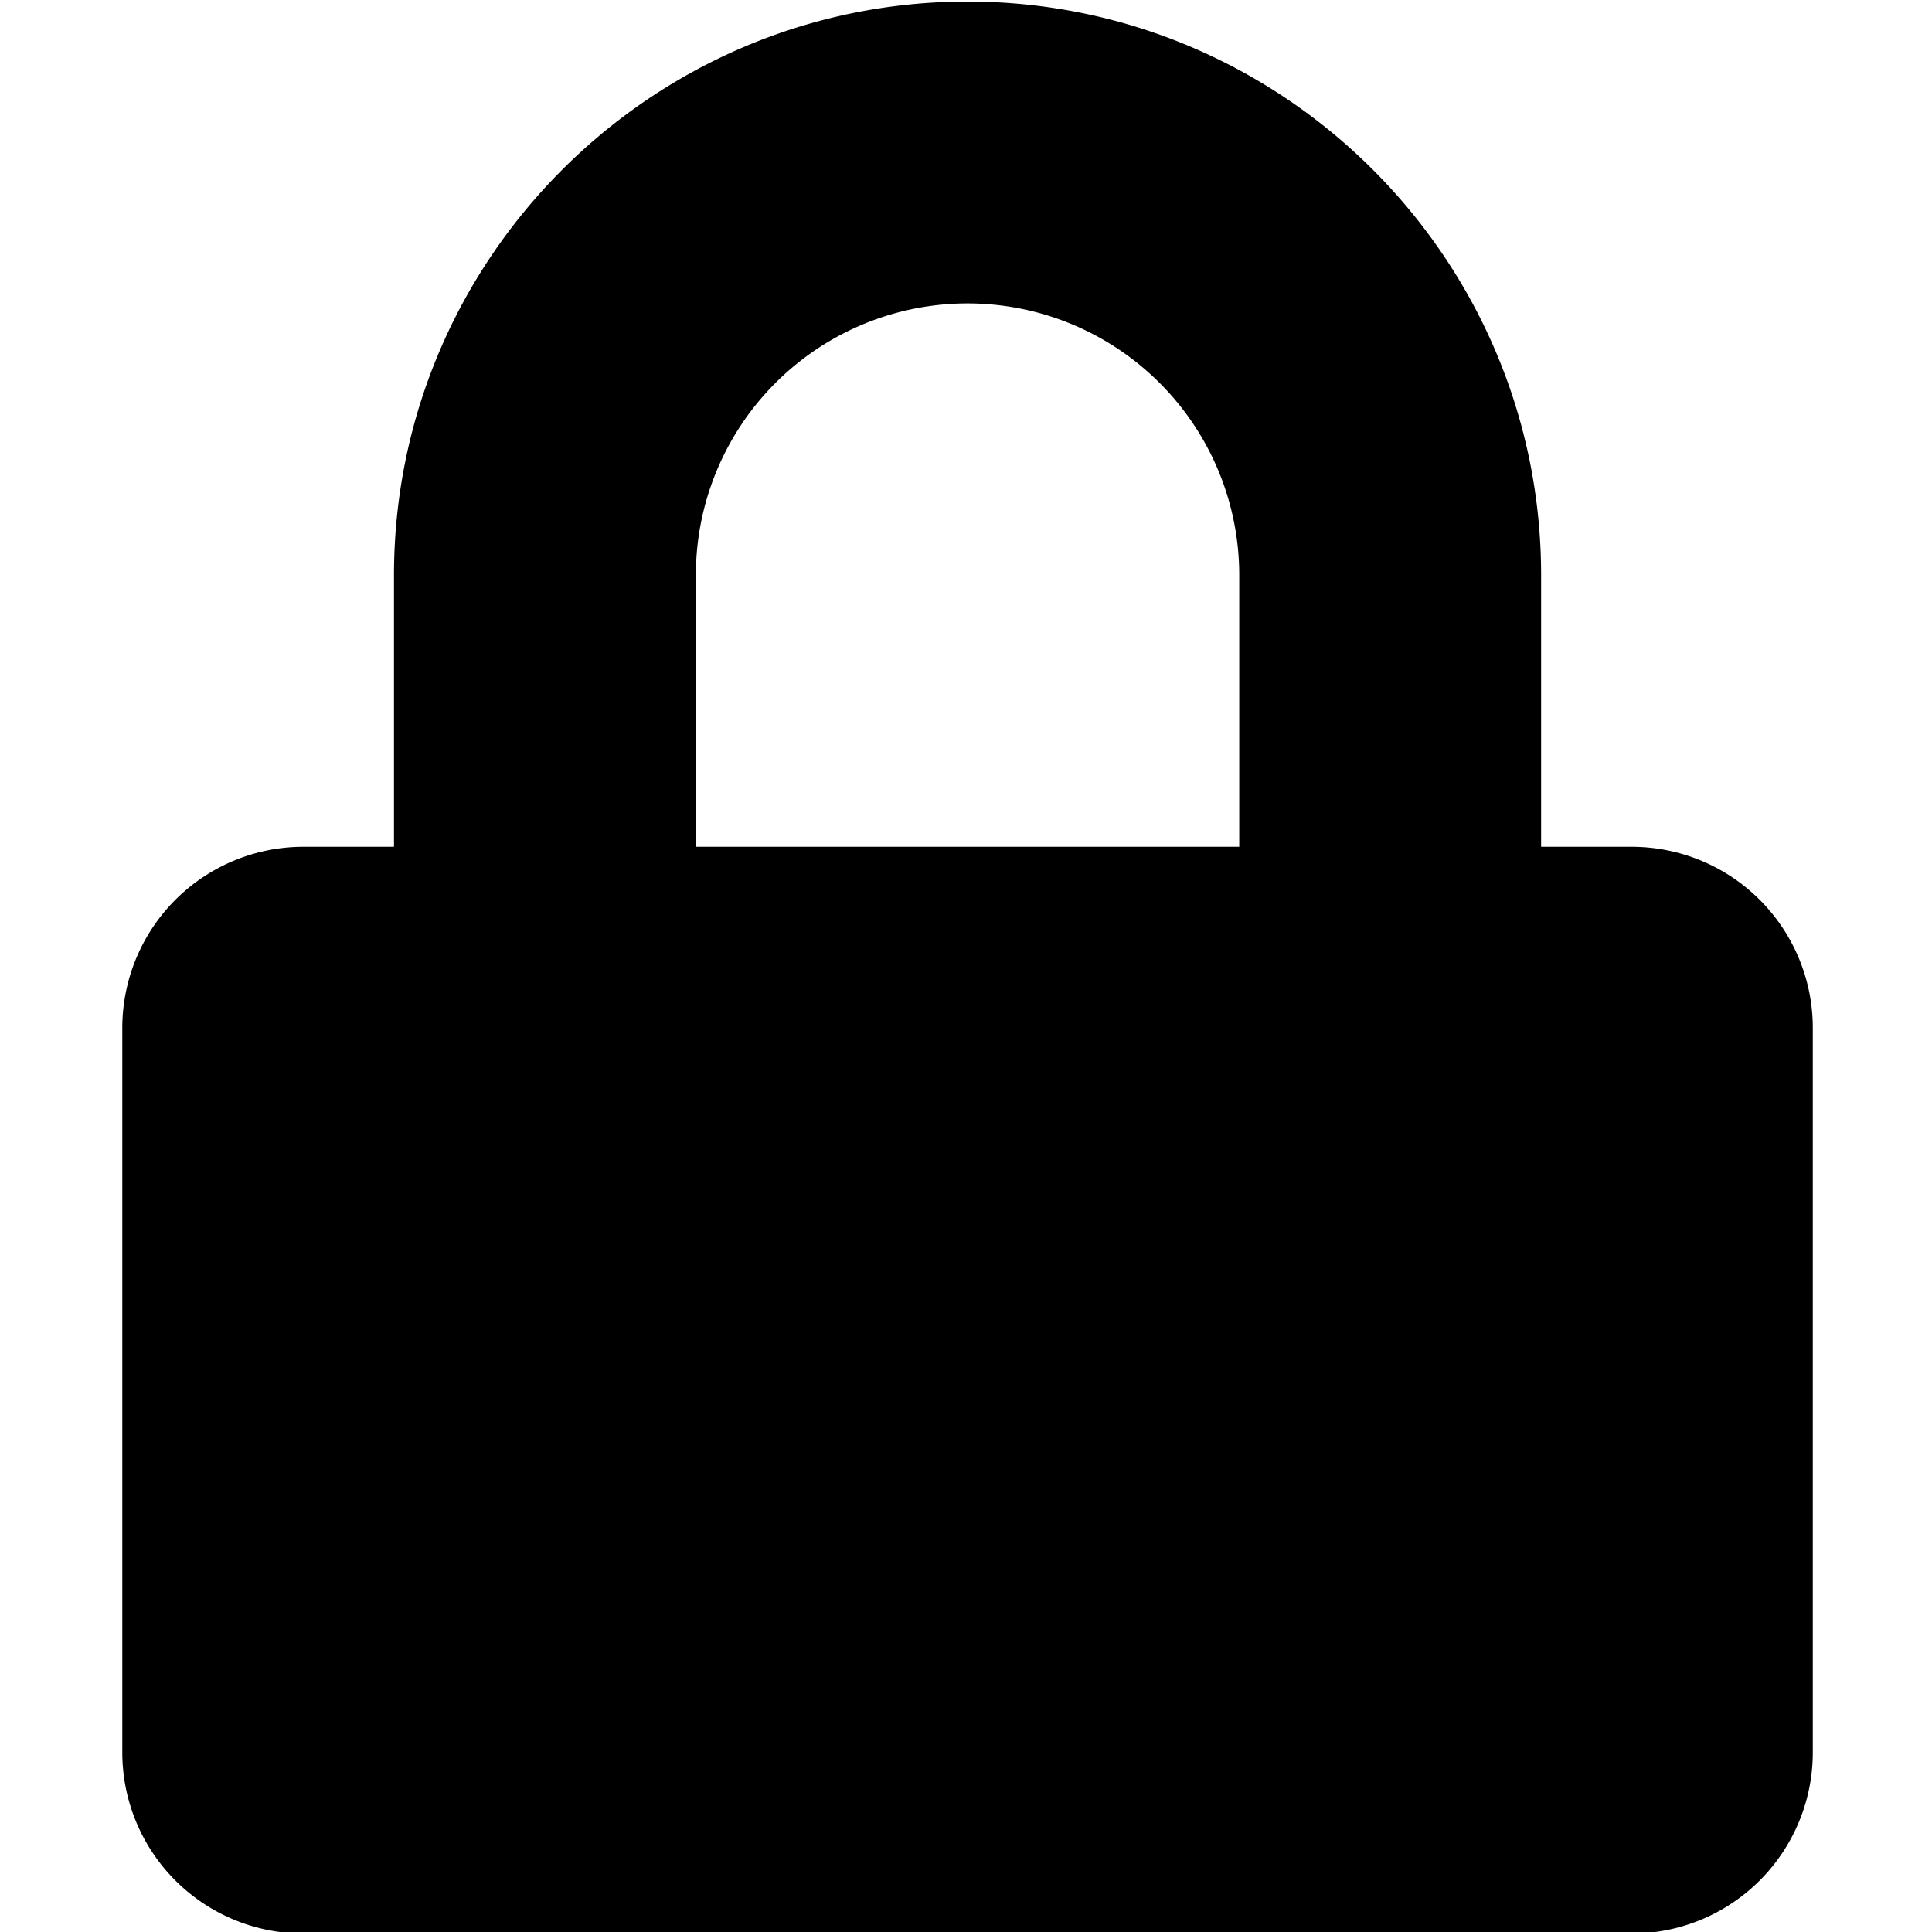 <svg xmlns="http://www.w3.org/2000/svg" viewBox="0 0 512 512">
    <path fill="currentColor"
        d="M432.41,224.41h-24v-72c0-83.8-68.2-152-152-152s-152,68.2-152,152v72h-24a48,48,0,0,0-48,48v192a48,48,0,0,0,48,48h352a48,48,0,0,0,48-48h0v-192A48,48,0,0,0,432.41,224.41Zm-104,0h-144v-72a72,72,0,1,1,144,0Z" />
</svg>